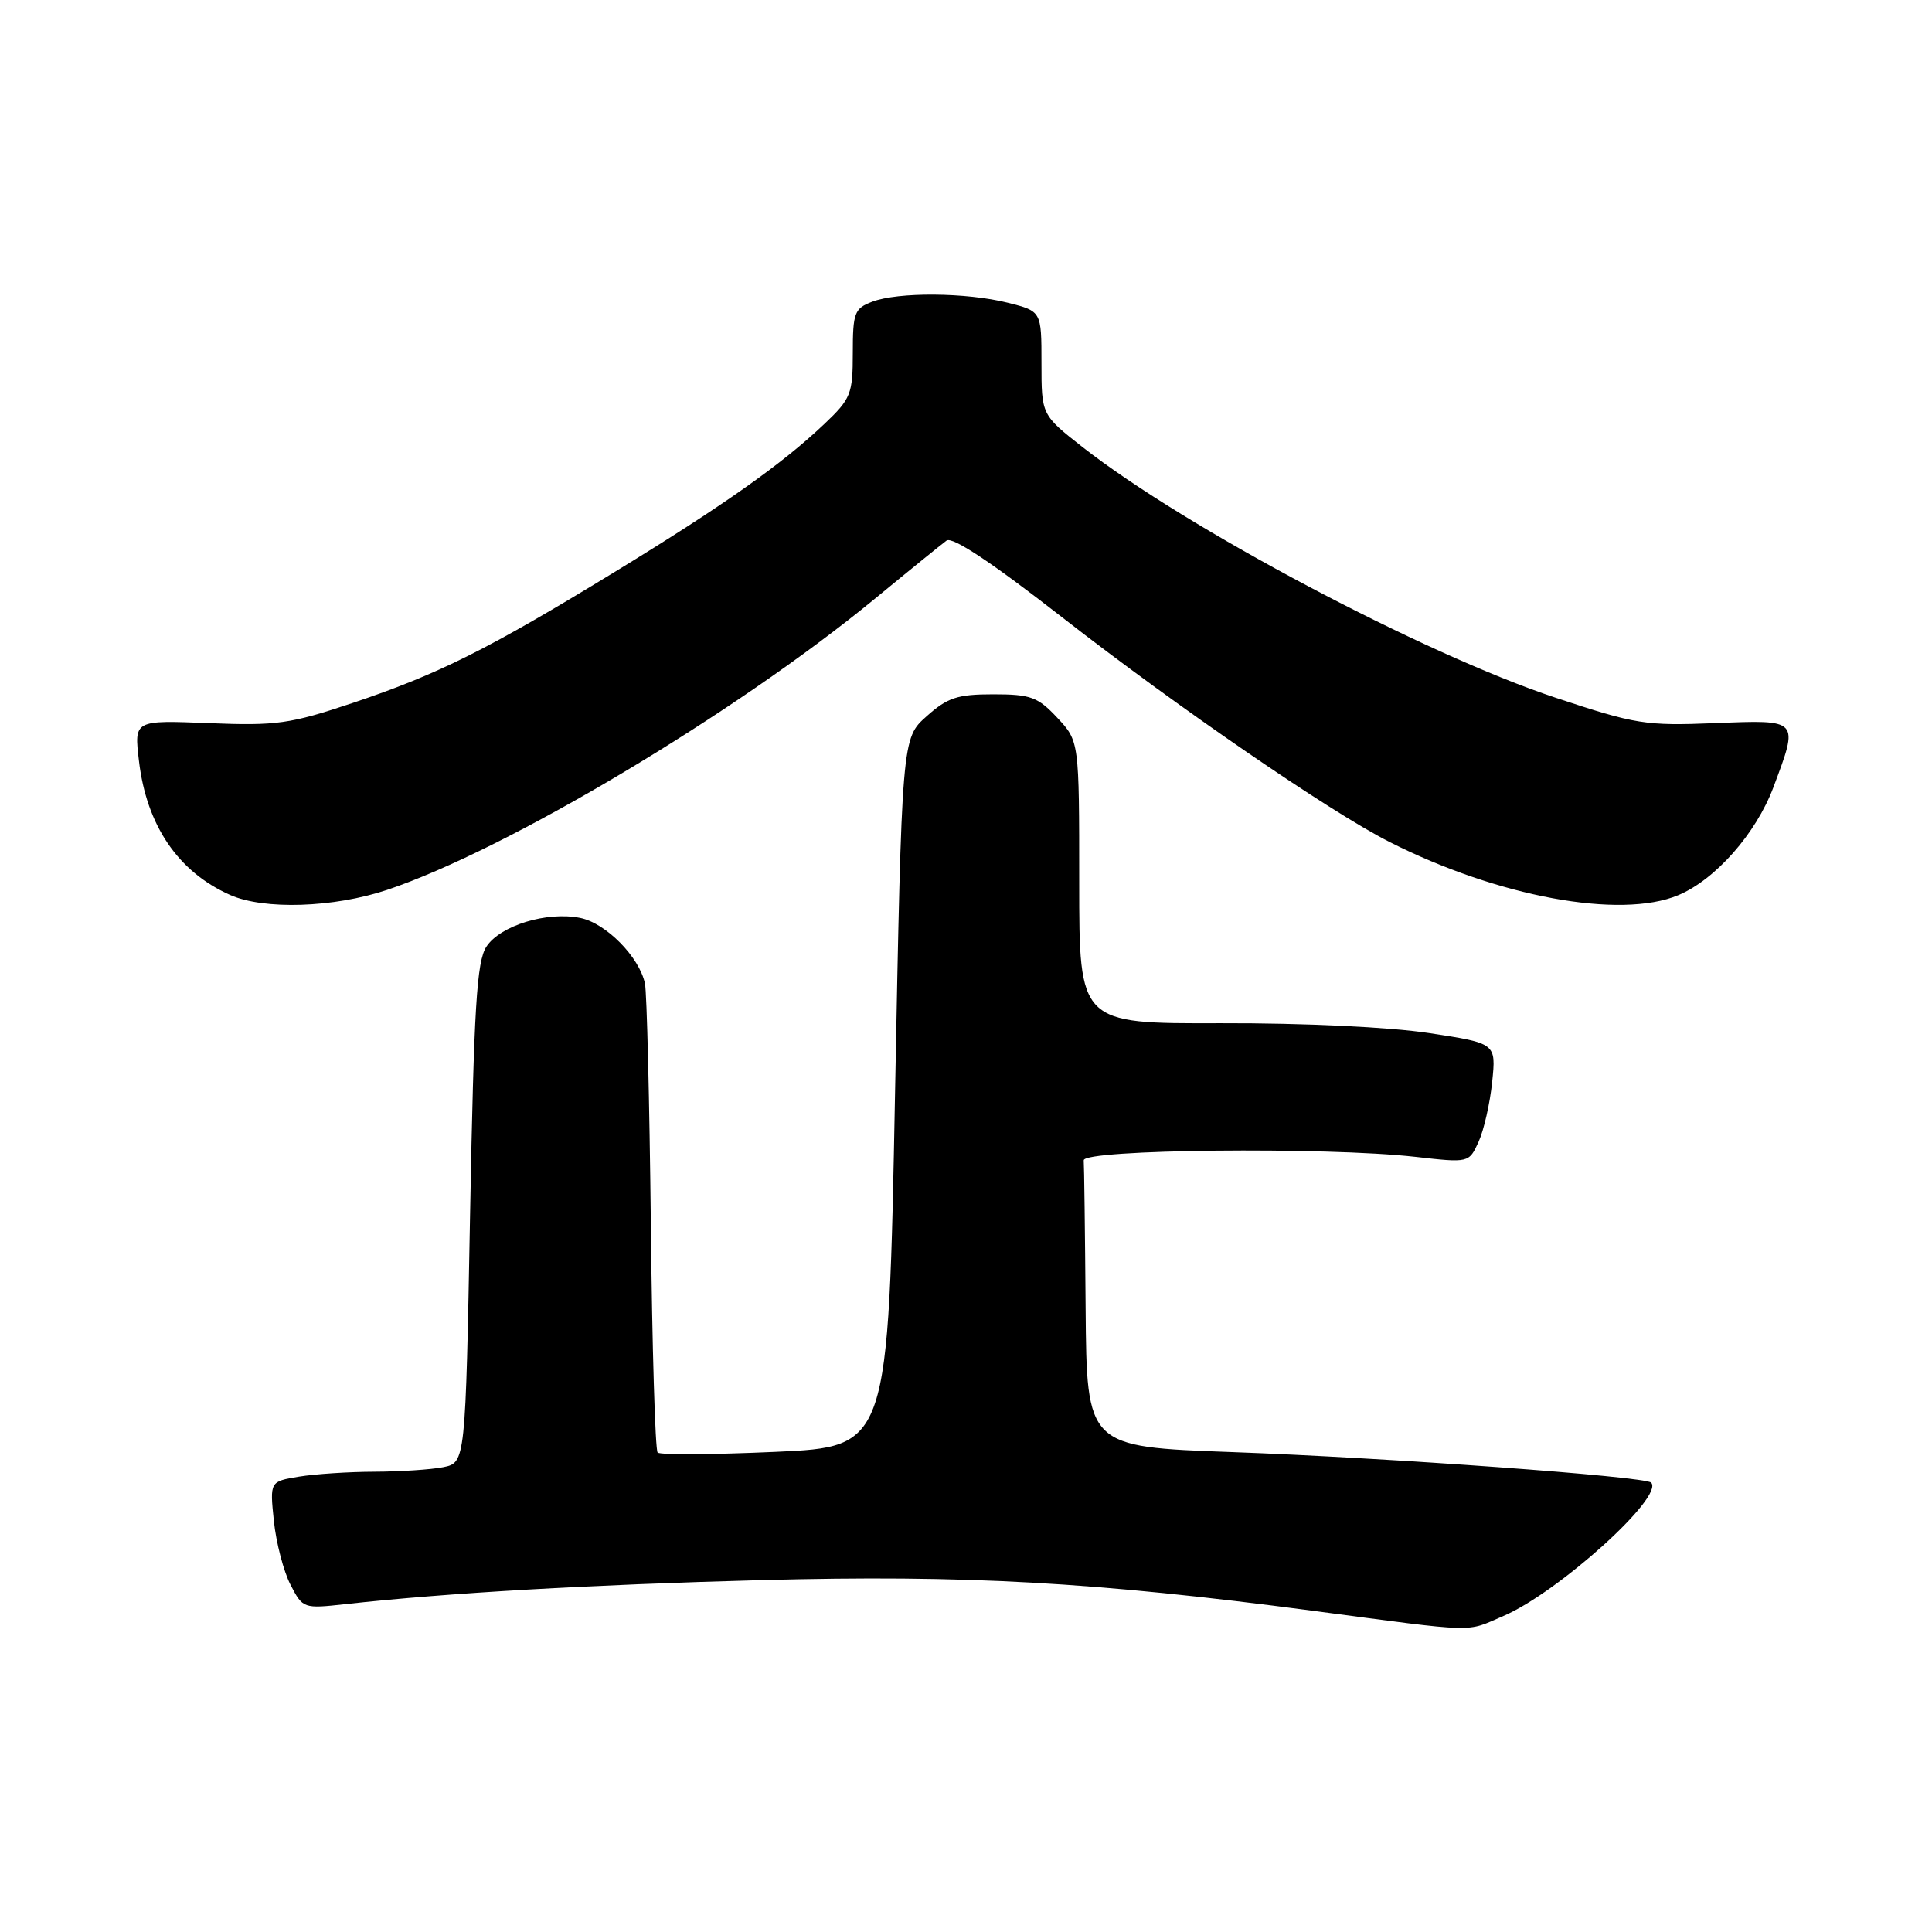 <?xml version="1.0" encoding="UTF-8" standalone="no"?>
<!DOCTYPE svg PUBLIC "-//W3C//DTD SVG 1.1//EN" "http://www.w3.org/Graphics/SVG/1.1/DTD/svg11.dtd" >
<svg xmlns="http://www.w3.org/2000/svg" xmlns:xlink="http://www.w3.org/1999/xlink" version="1.1" viewBox="0 0 256 256">
 <g >
 <path fill="currentColor"
d=" M 199.22 214.12 C 206.49 211.00 220.60 198.26 218.78 196.45 C 217.97 195.64 183.82 193.15 163.25 192.41 C 144.00 191.71 144.00 191.71 143.85 173.35 C 143.77 163.26 143.66 154.44 143.60 153.75 C 143.48 152.29 175.61 151.95 187.57 153.29 C 194.64 154.09 194.64 154.09 195.92 151.29 C 196.62 149.76 197.43 146.19 197.72 143.37 C 198.25 138.24 198.25 138.24 189.38 136.89 C 184.16 136.09 172.78 135.55 161.75 135.58 C 143.00 135.64 143.00 135.64 143.00 116.92 C 143.00 98.21 143.00 98.21 140.10 95.11 C 137.52 92.35 136.57 92.00 131.61 92.00 C 126.86 92.00 125.55 92.43 122.77 94.92 C 119.50 97.83 119.50 97.83 118.60 144.77 C 117.71 191.71 117.71 191.71 102.72 192.38 C 94.47 192.75 87.46 192.79 87.14 192.47 C 86.82 192.15 86.41 178.52 86.24 162.19 C 86.06 145.86 85.71 131.52 85.46 130.33 C 84.72 126.80 80.28 122.31 76.88 121.63 C 72.46 120.74 66.28 122.64 64.45 125.44 C 63.17 127.39 62.80 133.45 62.29 160.80 C 61.68 193.81 61.68 193.81 58.72 194.41 C 57.09 194.73 52.99 195.00 49.62 195.01 C 46.26 195.02 41.76 195.31 39.63 195.66 C 35.75 196.30 35.75 196.30 36.29 201.54 C 36.59 204.42 37.58 208.22 38.49 209.98 C 40.13 213.15 40.20 213.17 45.82 212.55 C 59.30 211.06 78.15 209.98 101.00 209.37 C 127.85 208.66 145.05 209.62 174.00 213.44 C 196.17 216.37 194.11 216.31 199.22 214.12 Z  M 51.28 117.92 C 67.16 112.60 97.36 94.58 115.87 79.38 C 120.47 75.59 124.77 72.11 125.42 71.63 C 126.19 71.06 131.39 74.51 140.72 81.78 C 155.96 93.66 176.17 107.53 184.09 111.55 C 198.48 118.84 214.68 121.83 222.37 118.62 C 227.29 116.57 232.69 110.44 234.98 104.33 C 238.38 95.25 238.49 95.37 227.22 95.82 C 218.06 96.19 216.74 95.98 206.12 92.45 C 188.58 86.62 157.13 69.96 143.44 59.24 C 138.00 54.97 138.00 54.97 138.00 48.10 C 138.00 41.24 138.00 41.24 133.56 40.12 C 128.08 38.74 119.00 38.67 115.57 39.98 C 113.22 40.87 113.00 41.44 113.00 46.77 C 113.00 52.20 112.75 52.84 109.25 56.16 C 103.61 61.51 95.91 66.95 81.41 75.81 C 64.62 86.07 58.07 89.34 46.75 93.14 C 38.41 95.93 36.65 96.18 27.67 95.82 C 17.77 95.42 17.77 95.42 18.41 100.80 C 19.41 109.37 23.60 115.53 30.50 118.59 C 34.99 120.58 44.21 120.28 51.28 117.92 Z "/>
</g>
</svg>